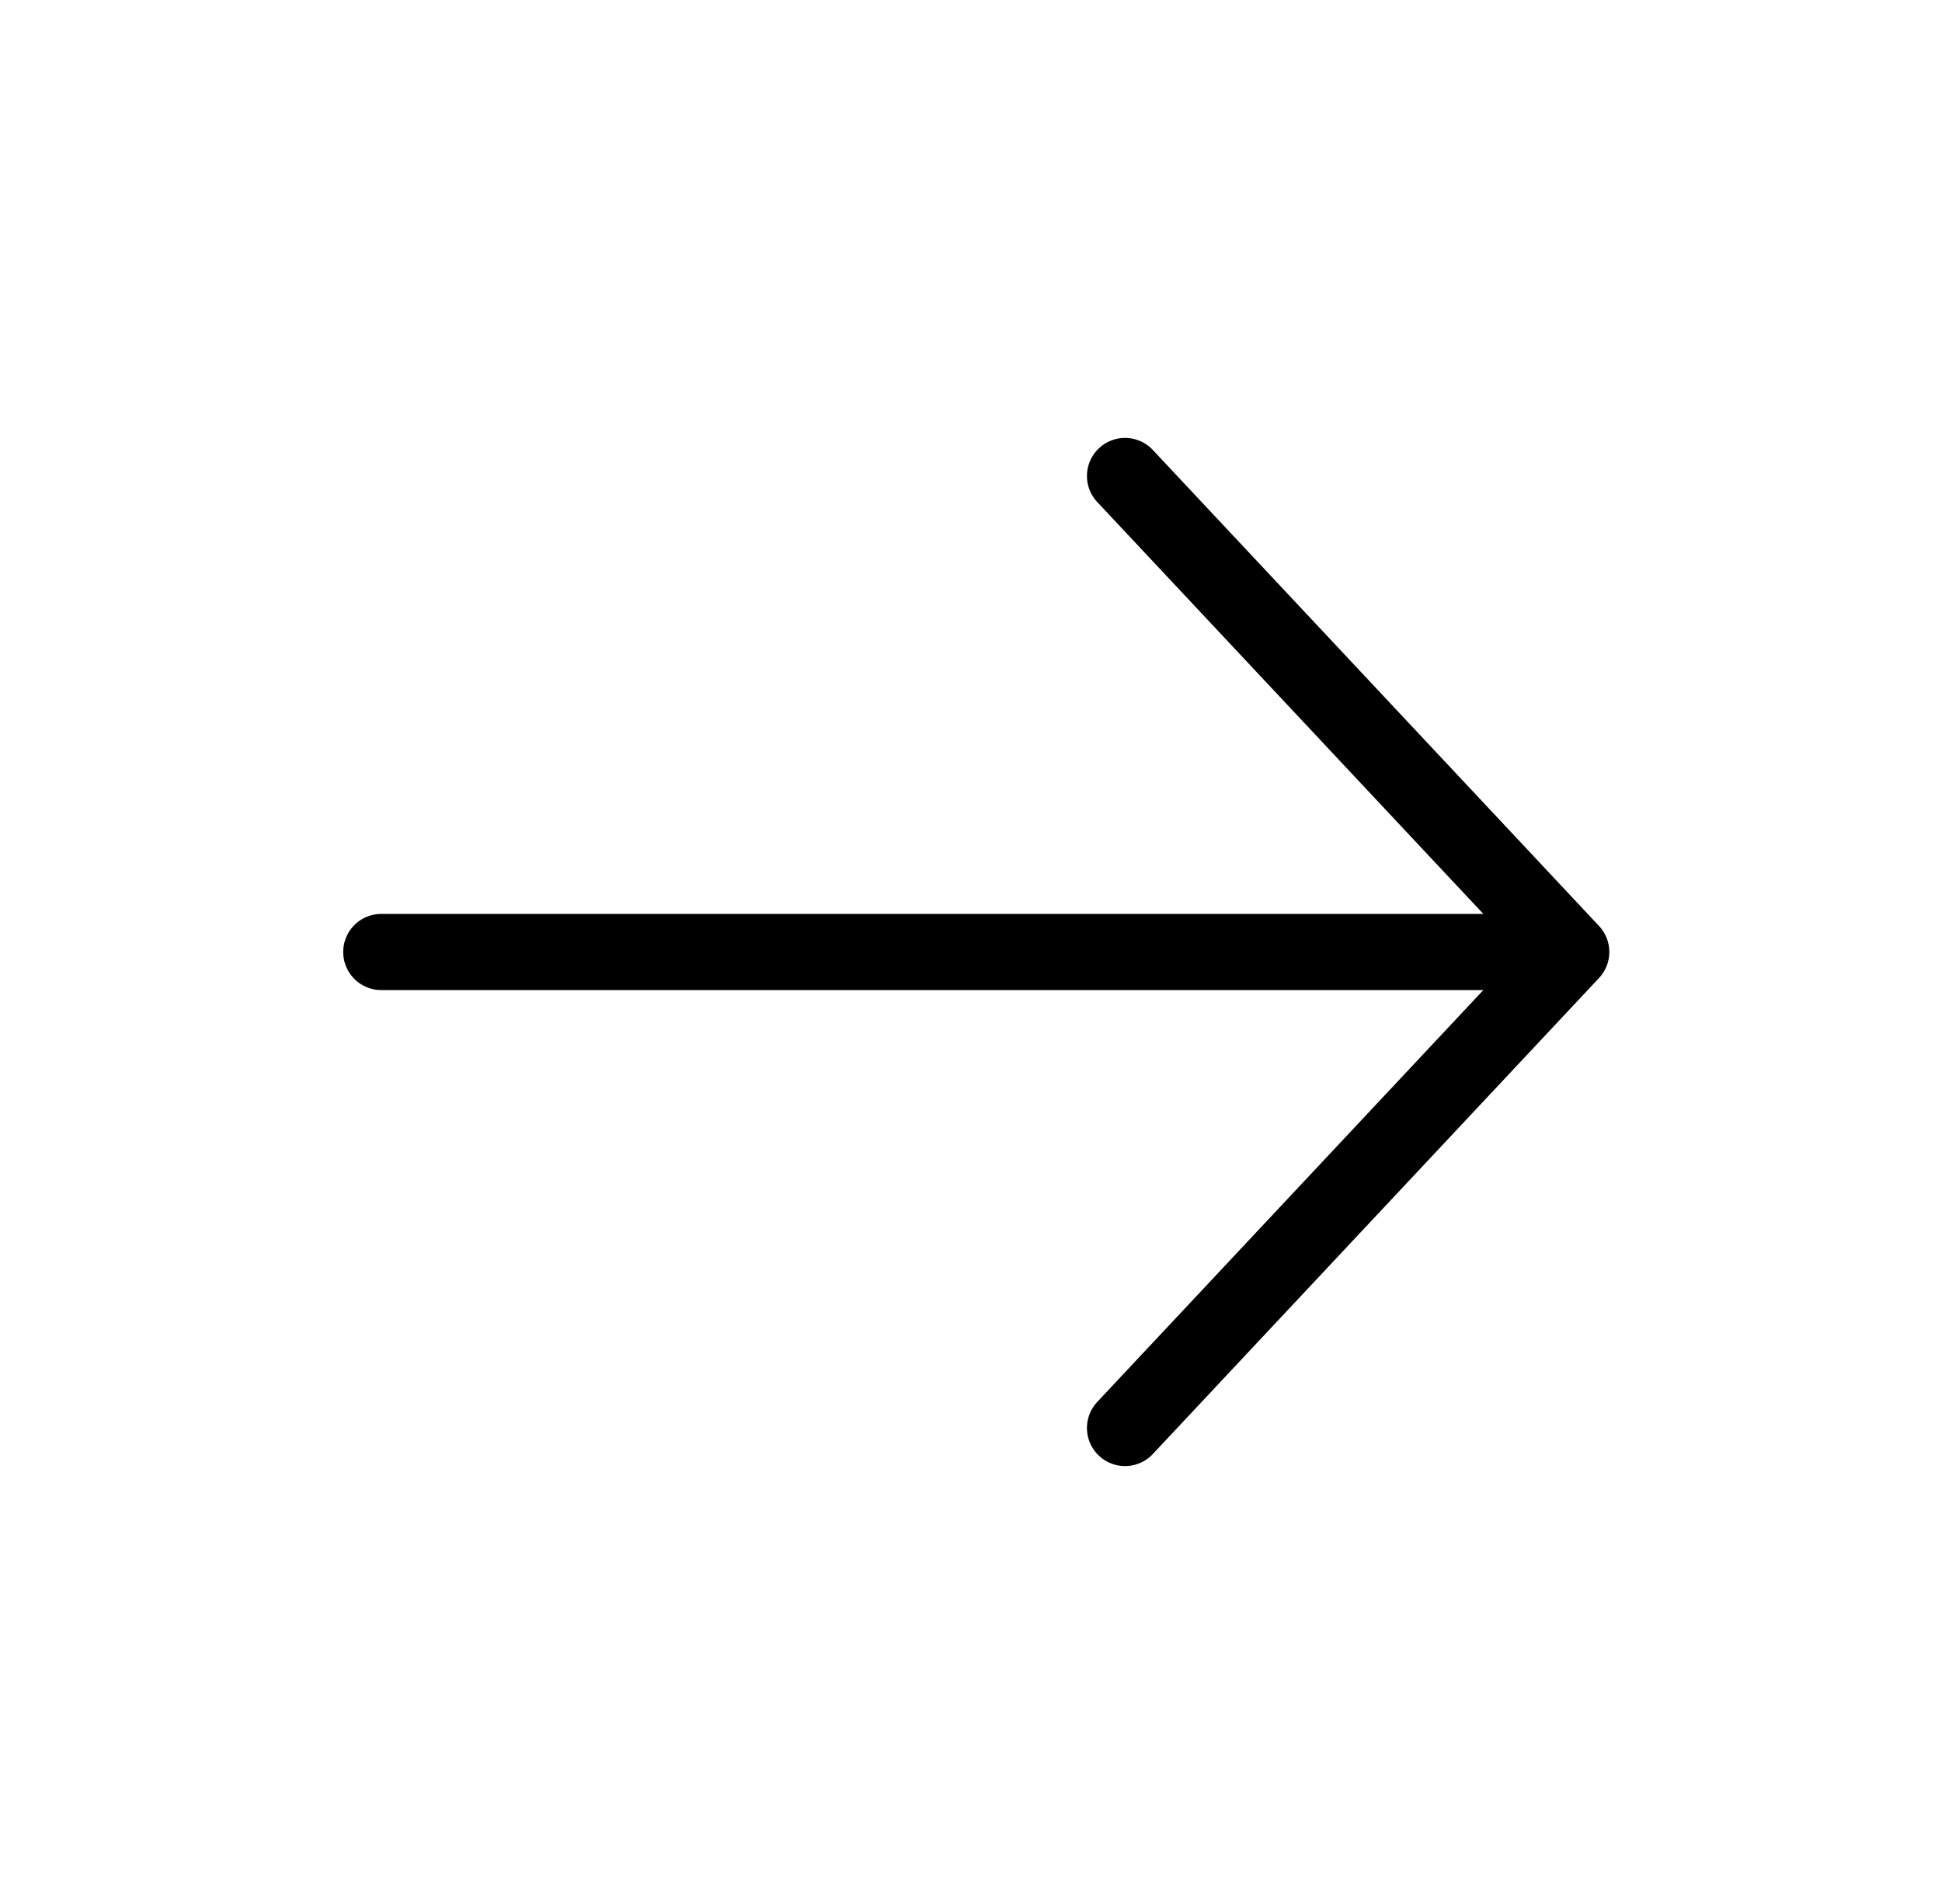 <svg width="51" height="50" viewBox="0 0 51 50" fill="none" xmlns="http://www.w3.org/2000/svg">
<path d="M10.013 25L41.263 25M41.263 25L29.545 12.5M41.263 25L29.545 37.5" stroke="black" stroke-width="2" stroke-linecap="round" stroke-linejoin="round"/>
</svg>
